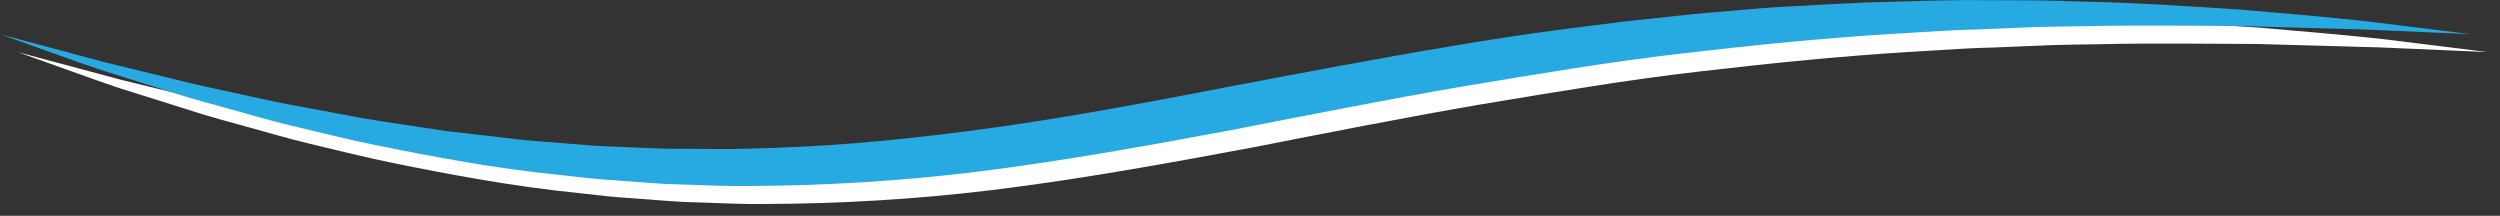 <?xml version="1.0" encoding="utf-8"?>
<!-- Generator: Adobe Illustrator 23.1.1, SVG Export Plug-In . SVG Version: 6.00 Build 0)  -->
<svg version="1.1" id="Layer_1" xmlns="http://www.w3.org/2000/svg" xmlns:xlink="http://www.w3.org/1999/xlink" x="0px" y="0px"
	 viewBox="0 0 278 24" style="enable-background:new 0 0 278 24;" xml:space="preserve">
<rect x="0" y="0" width="278" height="24" fill="#333333" stroke="none"/>
<style type="text/css">
	.st0{fill:#FFFFFF;}
	.st1{fill:#27AAE1;}
</style>
<path class="st0" d="M2,5.8c0,0,4.19,1.12,11.53,3.09c1.84,0.45,3.88,0.94,6.1,1.49c1.11,0.27,2.26,0.56,3.46,0.85
	s2.45,0.54,3.74,0.83c2.58,0.54,5.31,1.21,8.22,1.73c2.91,0.5,5.95,1.16,9.14,1.66c1.6,0.24,3.23,0.49,4.9,0.74
	c0.83,0.13,1.67,0.25,2.52,0.38c0.85,0.1,1.71,0.2,2.57,0.29c1.73,0.2,3.49,0.41,5.27,0.62c1.79,0.2,3.61,0.31,5.45,0.47
	c1.84,0.16,3.71,0.31,5.6,0.36c1.89,0.07,3.81,0.18,5.75,0.23c1.94,0.01,3.9,0.02,5.87,0.03c1.98,0.03,3.97-0.09,5.98-0.13
	c8.04-0.26,16.32-1.12,24.71-2.29c8.39-1.18,16.88-2.77,25.38-4.42c8.51-1.61,17.06-3.25,25.52-4.65c4.23-0.72,8.44-1.36,12.61-1.89
	c2.09-0.27,4.16-0.53,6.22-0.79c2.07-0.22,4.12-0.44,6.15-0.66c2.03-0.24,4.05-0.38,6.05-0.56c2-0.16,3.98-0.36,5.95-0.45
	c3.93-0.19,7.77-0.47,11.52-0.53c3.74-0.11,7.38-0.23,10.91-0.18c1.76,0.01,3.49,0.02,5.19,0.02c1.7,0.01,3.36,0.09,5,0.13
	c6.53,0.12,12.5,0.57,17.79,0.89c5.28,0.44,9.88,0.86,13.66,1.26c3.77,0.47,6.74,0.83,8.76,1.08c2.02,0.25,3.09,0.39,3.09,0.39
	s-4.33-0.19-11.92-0.52c-3.79-0.11-8.39-0.23-13.67-0.38c-5.28-0.01-11.23-0.12-17.72,0.03c-1.62,0.03-3.28,0.03-4.96,0.09
	c-1.69,0.07-3.4,0.14-5.15,0.21c-1.74,0.09-3.52,0.1-5.32,0.22c-1.8,0.11-3.63,0.22-5.48,0.33c-7.41,0.45-15.19,1.22-23.23,2.16
	c-8.04,0.92-16.28,2.31-24.67,3.71c-8.38,1.44-16.87,3.13-25.39,4.79c-8.54,1.6-17.12,3.15-25.65,4.3
	c-8.53,1.17-17.02,1.78-25.24,1.92c-2.06,0-4.09,0.08-6.11,0.01c-2.02-0.07-4.01-0.13-5.99-0.2c-1.97-0.11-3.92-0.28-5.85-0.42
	c-1.93-0.11-3.82-0.33-5.69-0.55c-7.49-0.74-14.47-2.07-20.88-3.37c-3.2-0.65-6.24-1.43-9.14-2.11c-2.9-0.69-5.6-1.52-8.16-2.21
	c-1.28-0.36-2.52-0.68-3.7-1.04c-1.18-0.37-2.32-0.73-3.42-1.08c-2.2-0.68-4.21-1.31-6.02-1.89c-3.6-1.22-6.39-2.27-8.31-2.94
	C3.02,6.16,2,5.8,2,5.8z"/>
<path class="st1" d="M0,3.8c0,0,4.19,1.12,11.53,3.09c1.84,0.45,3.88,0.94,6.1,1.49c1.11,0.27,2.26,0.56,3.46,0.85
	s2.45,0.54,3.74,0.83c2.58,0.54,5.31,1.21,8.22,1.73c2.91,0.5,5.95,1.16,9.14,1.66c1.6,0.24,3.23,0.49,4.9,0.74
	c0.83,0.13,1.67,0.25,2.52,0.38c0.85,0.1,1.71,0.2,2.57,0.29c1.73,0.2,3.49,0.41,5.27,0.62c1.79,0.2,3.61,0.31,5.45,0.47
	c1.84,0.16,3.71,0.31,5.6,0.36c1.89,0.07,3.81,0.18,5.75,0.23c1.94,0.01,3.9,0.02,5.87,0.03c1.98,0.03,3.97-0.09,5.98-0.13
	c8.04-0.26,16.32-1.12,24.71-2.29c8.39-1.18,16.88-2.77,25.38-4.42c8.51-1.61,17.06-3.25,25.52-4.65c4.23-0.72,8.44-1.36,12.61-1.89
	c2.09-0.27,4.16-0.53,6.22-0.79c2.07-0.22,4.12-0.44,6.15-0.66c2.03-0.24,4.05-0.38,6.05-0.56c2-0.16,3.98-0.36,5.95-0.45
	c3.93-0.19,7.77-0.47,11.52-0.53c3.74-0.11,7.38-0.23,10.91-0.18c1.76,0.01,3.49,0.02,5.19,0.02c1.7,0.01,3.36,0.09,5,0.13
	c6.53,0.12,12.5,0.57,17.79,0.89c5.28,0.44,9.88,0.86,13.66,1.26c3.77,0.47,6.74,0.83,8.76,1.08c2.02,0.25,3.09,0.39,3.09,0.39
	s-4.33-0.19-11.92-0.52c-3.79-0.11-8.39-0.23-13.67-0.38c-5.28-0.01-11.23-0.12-17.72,0.03c-1.62,0.03-3.28,0.03-4.96,0.09
	c-1.69,0.07-3.4,0.14-5.15,0.21c-1.74,0.09-3.52,0.1-5.32,0.22c-1.8,0.11-3.63,0.22-5.48,0.33c-7.41,0.45-15.19,1.22-23.23,2.16
	c-8.04,0.92-16.28,2.31-24.67,3.71c-8.38,1.44-16.87,3.13-25.39,4.79c-8.54,1.6-17.12,3.15-25.65,4.3
	c-8.53,1.17-17.02,1.78-25.24,1.92c-2.06,0-4.09,0.08-6.11,0.01c-2.02-0.07-4.01-0.13-5.99-0.2c-1.97-0.11-3.92-0.28-5.85-0.42
	c-1.93-0.11-3.82-0.33-5.69-0.55c-7.49-0.74-14.47-2.07-20.88-3.37c-3.2-0.65-6.24-1.43-9.14-2.11c-2.9-0.69-5.6-1.52-8.16-2.21
	c-1.28-0.36-2.52-0.68-3.7-1.04c-1.18-0.37-2.32-0.73-3.42-1.08c-2.2-0.68-4.21-1.31-6.02-1.89c-3.6-1.22-6.39-2.27-8.31-2.94
	C1.02,4.16,0,3.8,0,3.8z"/>
</svg>
